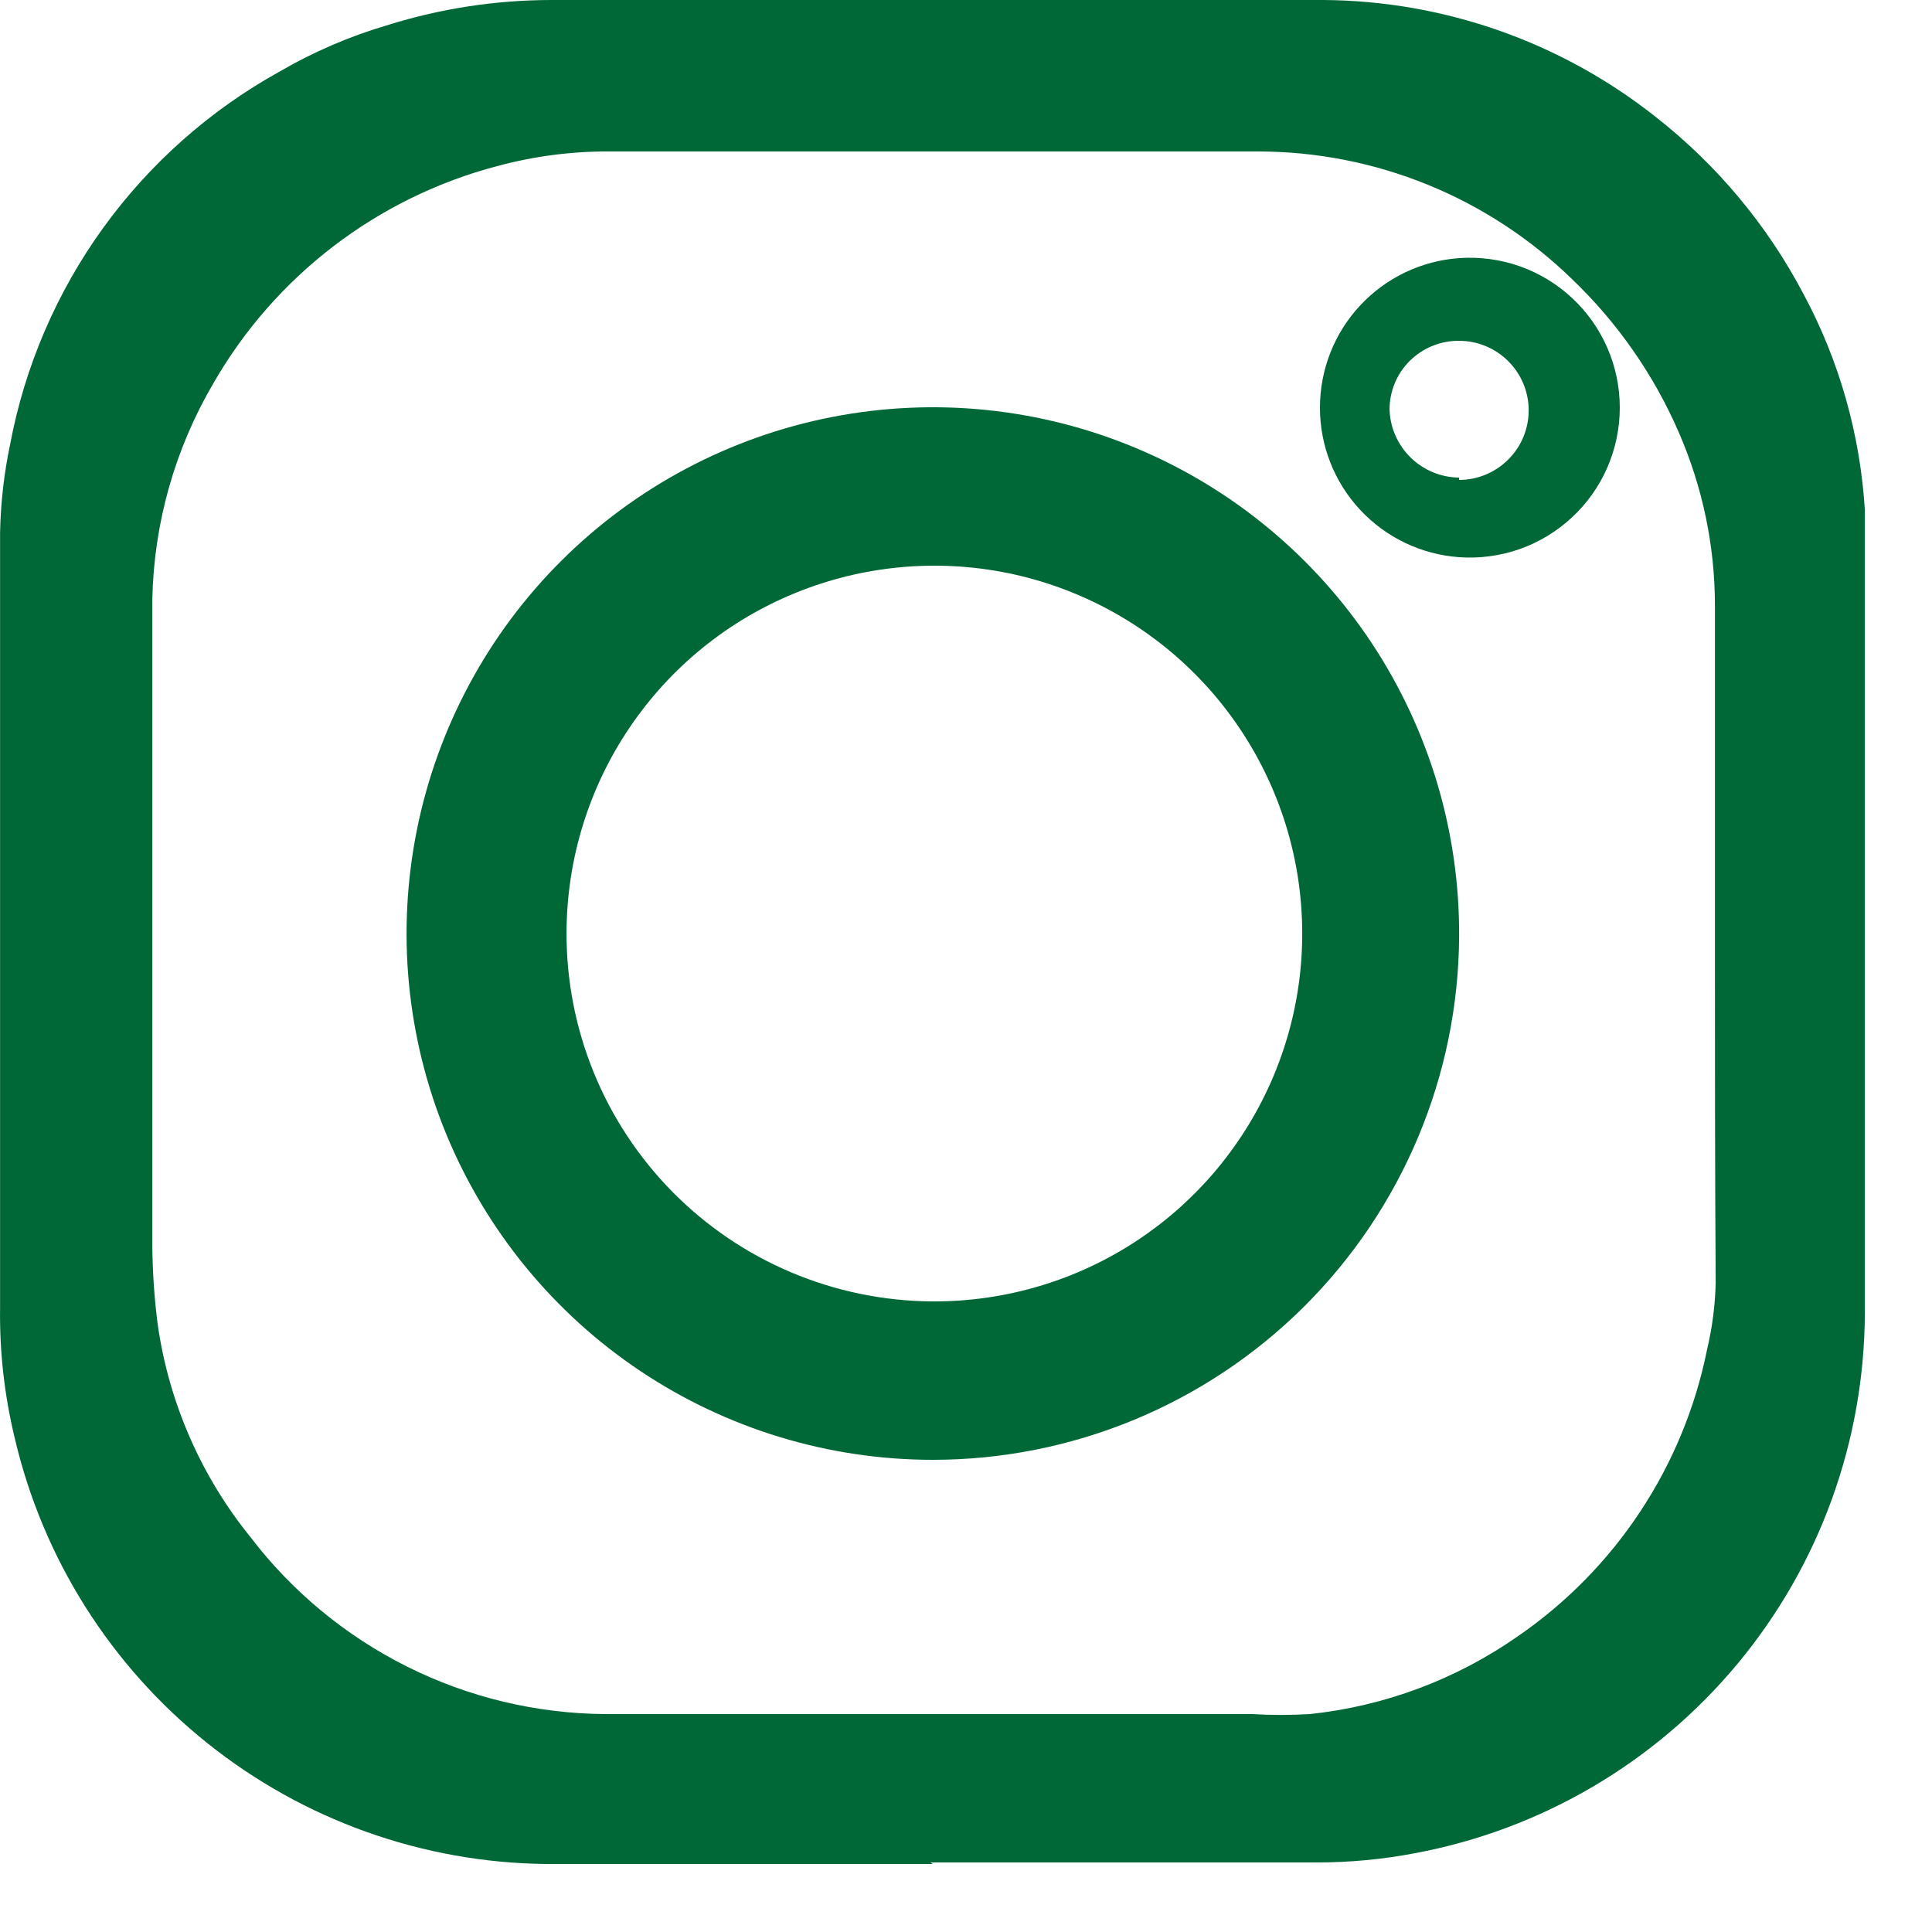 <svg width="25" height="25" viewBox="0 0 25 25" fill="none" xmlns="http://www.w3.org/2000/svg">
<path d="M12.07 24.12H7.07C5.473 24.104 3.926 23.552 2.679 22.553C1.431 21.554 0.555 20.166 0.191 18.61C0.057 18.057 -0.007 17.489 0.001 16.92C0.001 15.15 0.001 13.38 0.001 11.61C0.001 10.03 0.001 8.46 0.001 6.89C0.009 6.507 0.052 6.125 0.131 5.75C0.321 4.74 0.732 3.785 1.333 2.952C1.935 2.119 2.712 1.429 3.611 0.93C4.057 0.67 4.534 0.465 5.031 0.32C5.711 0.109 6.418 0.001 7.131 0H17.131C18.689 0.012 20.198 0.543 21.421 1.51C22.216 2.132 22.871 2.916 23.34 3.81C23.802 4.672 24.071 5.624 24.131 6.6C24.131 6.95 24.131 7.3 24.131 7.65C24.131 10.76 24.131 13.87 24.131 16.98C24.128 18.642 23.546 20.252 22.483 21.53C21.42 22.808 19.945 23.675 18.311 23.98C17.892 24.06 17.467 24.1 17.041 24.1H12.041L12.07 24.12ZM22.191 12.12V11.42C22.191 10.22 22.191 9.02 22.191 7.82C22.189 7.06 22.032 6.308 21.73 5.61C21.406 4.857 20.933 4.177 20.34 3.61C19.253 2.553 17.797 1.961 16.281 1.96H7.881C7.391 1.958 6.903 2.022 6.431 2.15C5.663 2.352 4.944 2.705 4.314 3.187C3.684 3.67 3.156 4.272 2.761 4.96C2.262 5.811 1.99 6.774 1.971 7.76C1.971 8.34 1.971 8.91 1.971 9.49C1.971 11.71 1.971 13.92 1.971 16.14C1.975 16.474 1.998 16.808 2.041 17.14C2.185 18.148 2.6 19.099 3.241 19.89C3.779 20.595 4.472 21.168 5.266 21.565C6.059 21.962 6.933 22.172 7.82 22.18C9.2 22.18 10.591 22.18 11.97 22.18H16.201C16.45 22.195 16.701 22.195 16.951 22.18C17.914 22.078 18.836 21.734 19.631 21.18C20.904 20.308 21.787 18.973 22.09 17.46C22.157 17.178 22.194 16.89 22.201 16.6C22.191 15.12 22.191 13.6 22.191 12.12Z" fill="#006837"/>
<path d="M12.071 18.89C10.722 18.89 9.404 18.489 8.283 17.739C7.162 16.989 6.29 15.923 5.775 14.677C5.261 13.43 5.129 12.059 5.395 10.737C5.661 9.415 6.313 8.201 7.27 7.25C8.226 6.3 9.443 5.654 10.767 5.396C12.09 5.138 13.461 5.278 14.704 5.8C15.948 6.321 17.009 7.201 17.753 8.326C18.496 9.451 18.889 10.771 18.881 12.12C18.87 13.919 18.148 15.641 16.872 16.91C15.596 18.178 13.87 18.89 12.071 18.89ZM12.071 16.84C13.012 16.844 13.934 16.569 14.719 16.049C15.504 15.529 16.117 14.788 16.481 13.92C16.845 13.052 16.943 12.095 16.763 11.171C16.583 10.247 16.133 9.397 15.47 8.728C14.808 8.06 13.961 7.603 13.039 7.415C12.116 7.228 11.159 7.318 10.287 7.675C9.416 8.031 8.67 8.638 8.144 9.419C7.618 10.199 7.335 11.119 7.331 12.06C7.325 13.319 7.819 14.529 8.704 15.425C9.588 16.32 10.792 16.829 12.051 16.84H12.071Z" fill="#006837"/>
<path d="M18.881 7.21C18.392 7.175 17.934 6.956 17.6 6.597C17.265 6.238 17.08 5.765 17.08 5.275C17.08 4.785 17.265 4.312 17.6 3.953C17.934 3.594 18.392 3.375 18.881 3.34C19.146 3.321 19.413 3.357 19.665 3.445C19.916 3.534 20.146 3.673 20.341 3.855C20.537 4.036 20.692 4.256 20.799 4.501C20.905 4.745 20.96 5.008 20.96 5.275C20.96 5.541 20.905 5.805 20.799 6.049C20.692 6.294 20.537 6.514 20.341 6.695C20.146 6.877 19.916 7.016 19.665 7.105C19.413 7.193 19.146 7.229 18.881 7.21ZM18.881 6.21C19.119 6.21 19.348 6.115 19.517 5.946C19.686 5.778 19.781 5.549 19.781 5.31C19.781 5.071 19.686 4.842 19.517 4.674C19.348 4.505 19.119 4.41 18.881 4.41C18.762 4.409 18.645 4.431 18.535 4.476C18.425 4.521 18.325 4.587 18.241 4.671C18.157 4.754 18.091 4.854 18.046 4.964C18.002 5.074 17.979 5.191 17.981 5.31C17.991 5.543 18.09 5.762 18.257 5.924C18.425 6.086 18.648 6.178 18.881 6.18V6.21Z" fill="#006837"/>
</svg>

